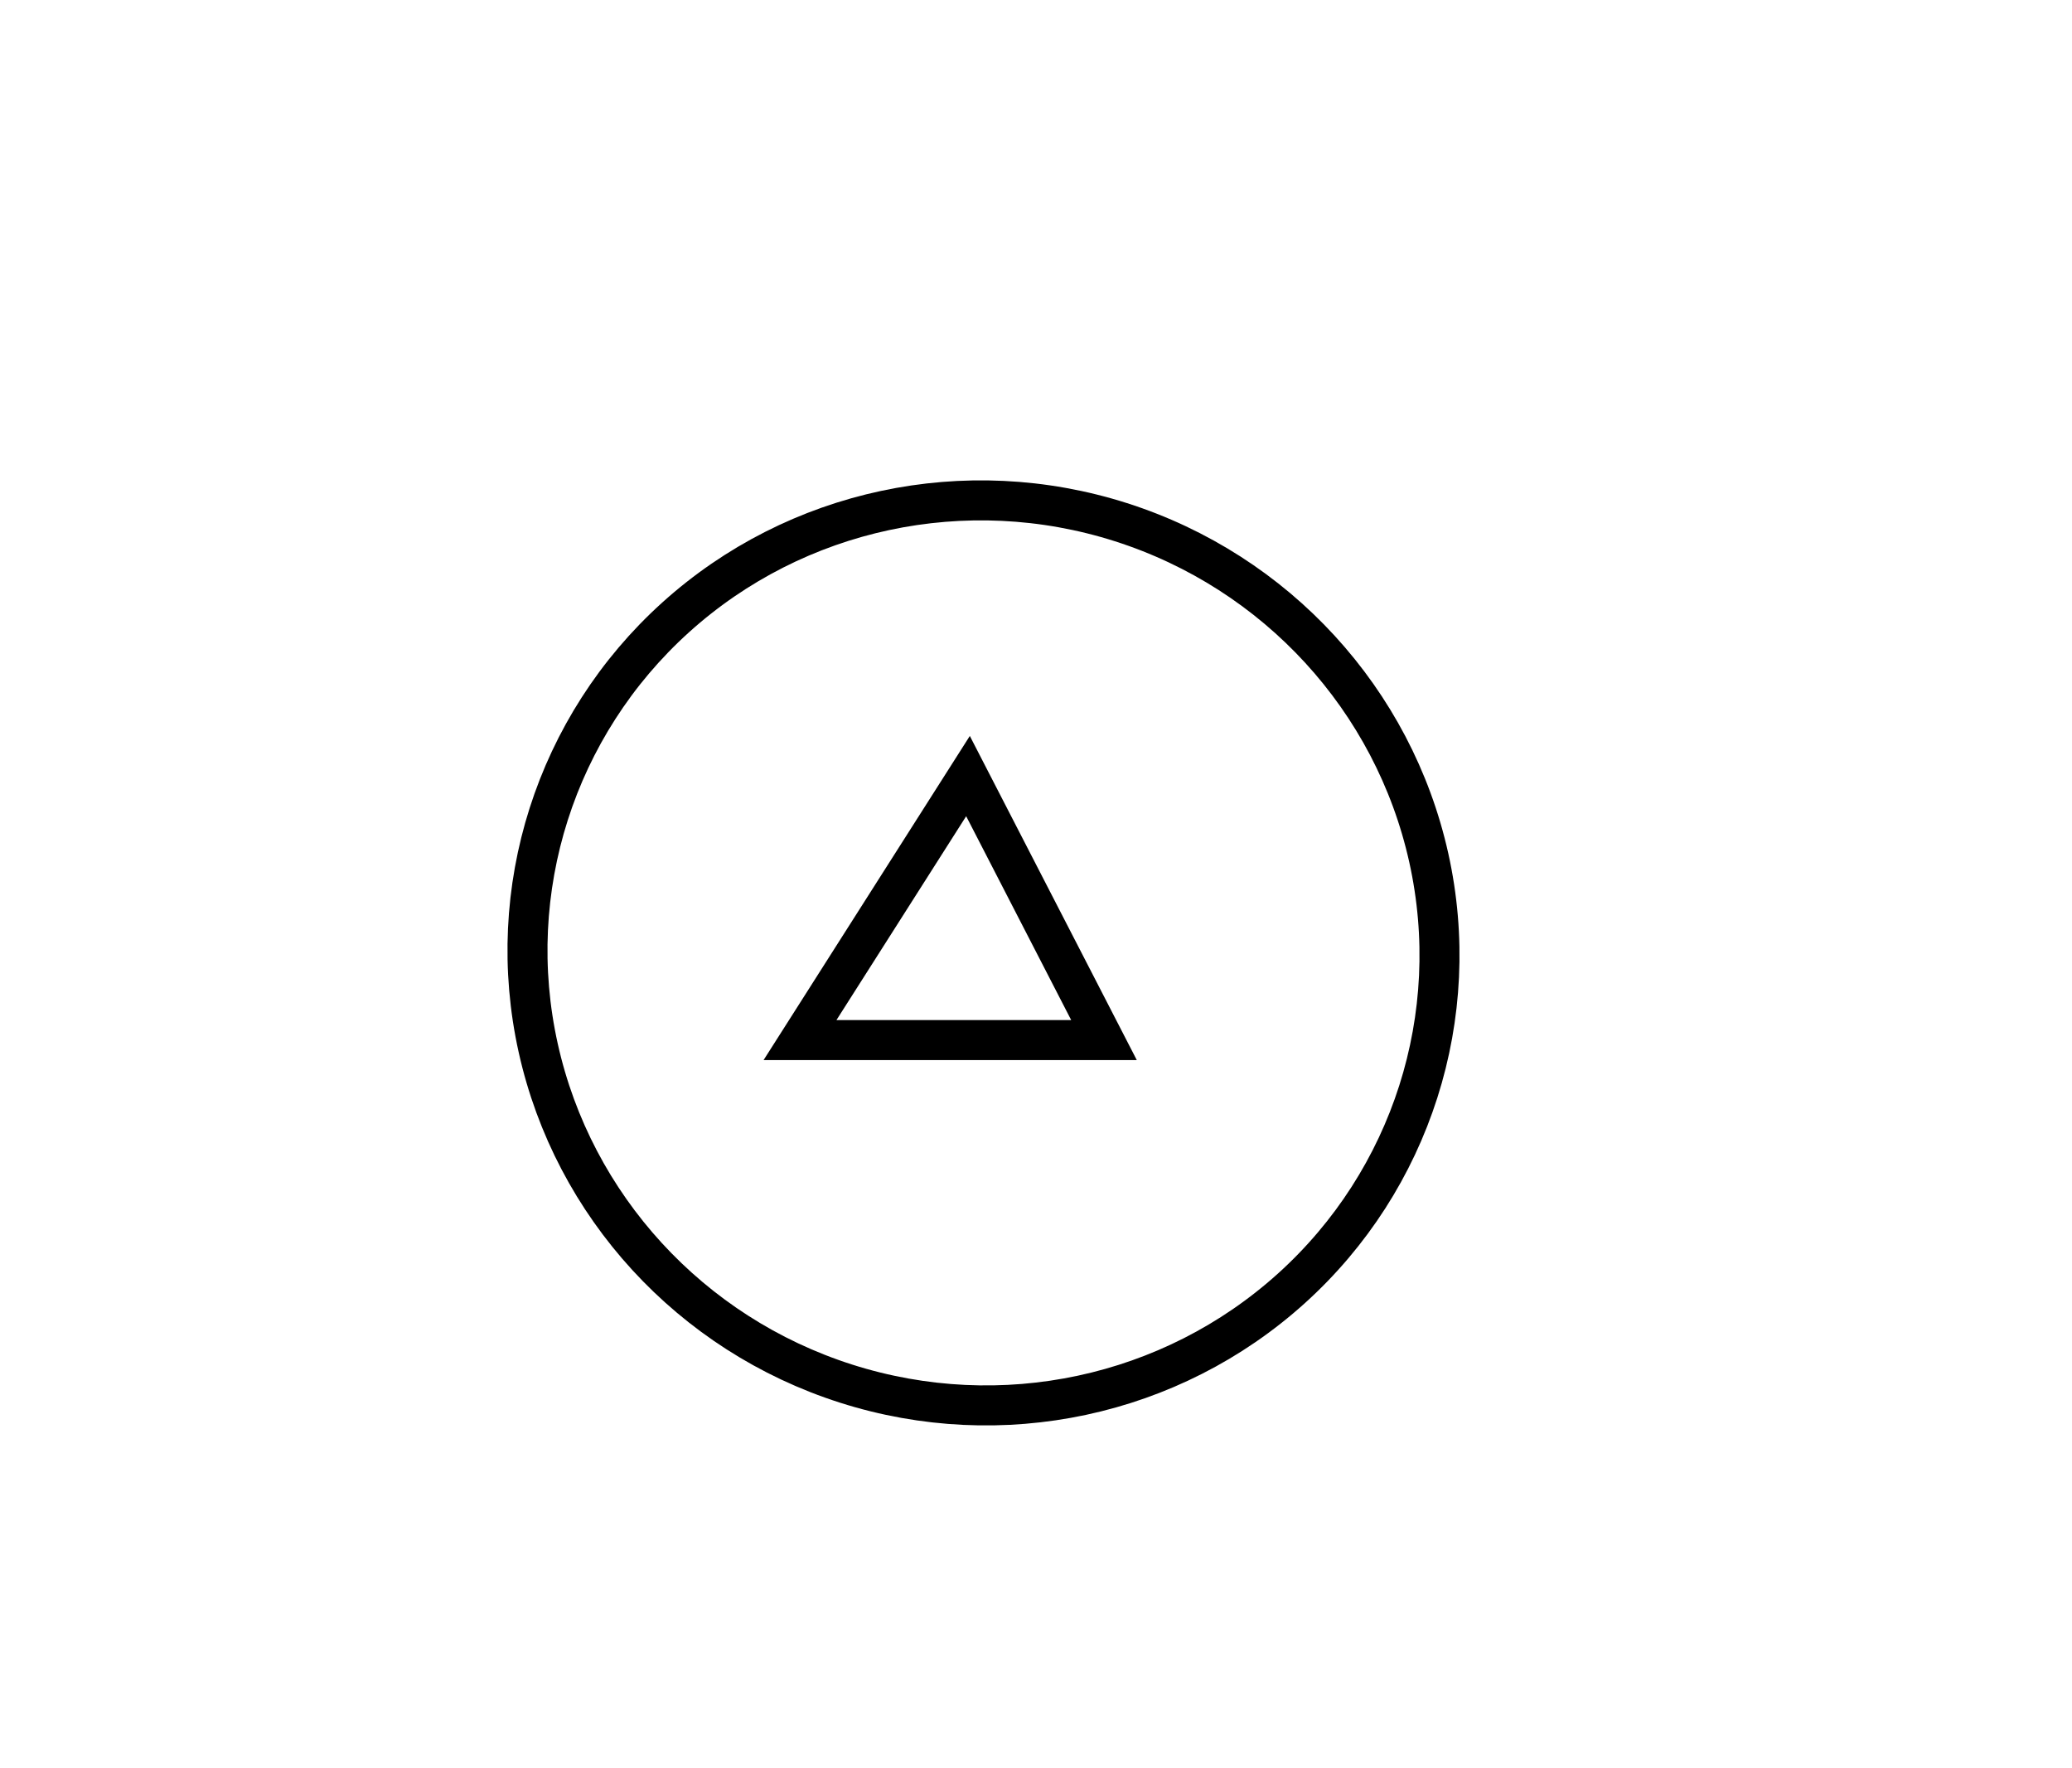 <?xml version="1.0" encoding="utf-8" ?>
<svg baseProfile="full" height="221" style="background-color: transparent;" version="1.1" viewBox="0,0,259,221" width="259" xmlns="http://www.w3.org/2000/svg" xmlns:ev="http://www.w3.org/2001/xml-events" xmlns:xlink="http://www.w3.org/1999/xlink"><defs><style type="text/css"><![CDATA[
                svg {
                    shape-rendering: geometricPrecision;
                    border: none;
                    outline: none;
                }
                path, ellipse {
                    vector-effect: non-scaling-stroke;
                }
            ]]></style></defs><path d="M 121,97 L 100,130 L 138,130 Z" fill="none" stroke="black" stroke-width="5" /><ellipse cx="122.937" cy="119.101" fill="none" rx="56.509" ry="57.05" stroke="black" stroke-width="5" transform="rotate(107.701, 122.937, 119.101)" /></svg>